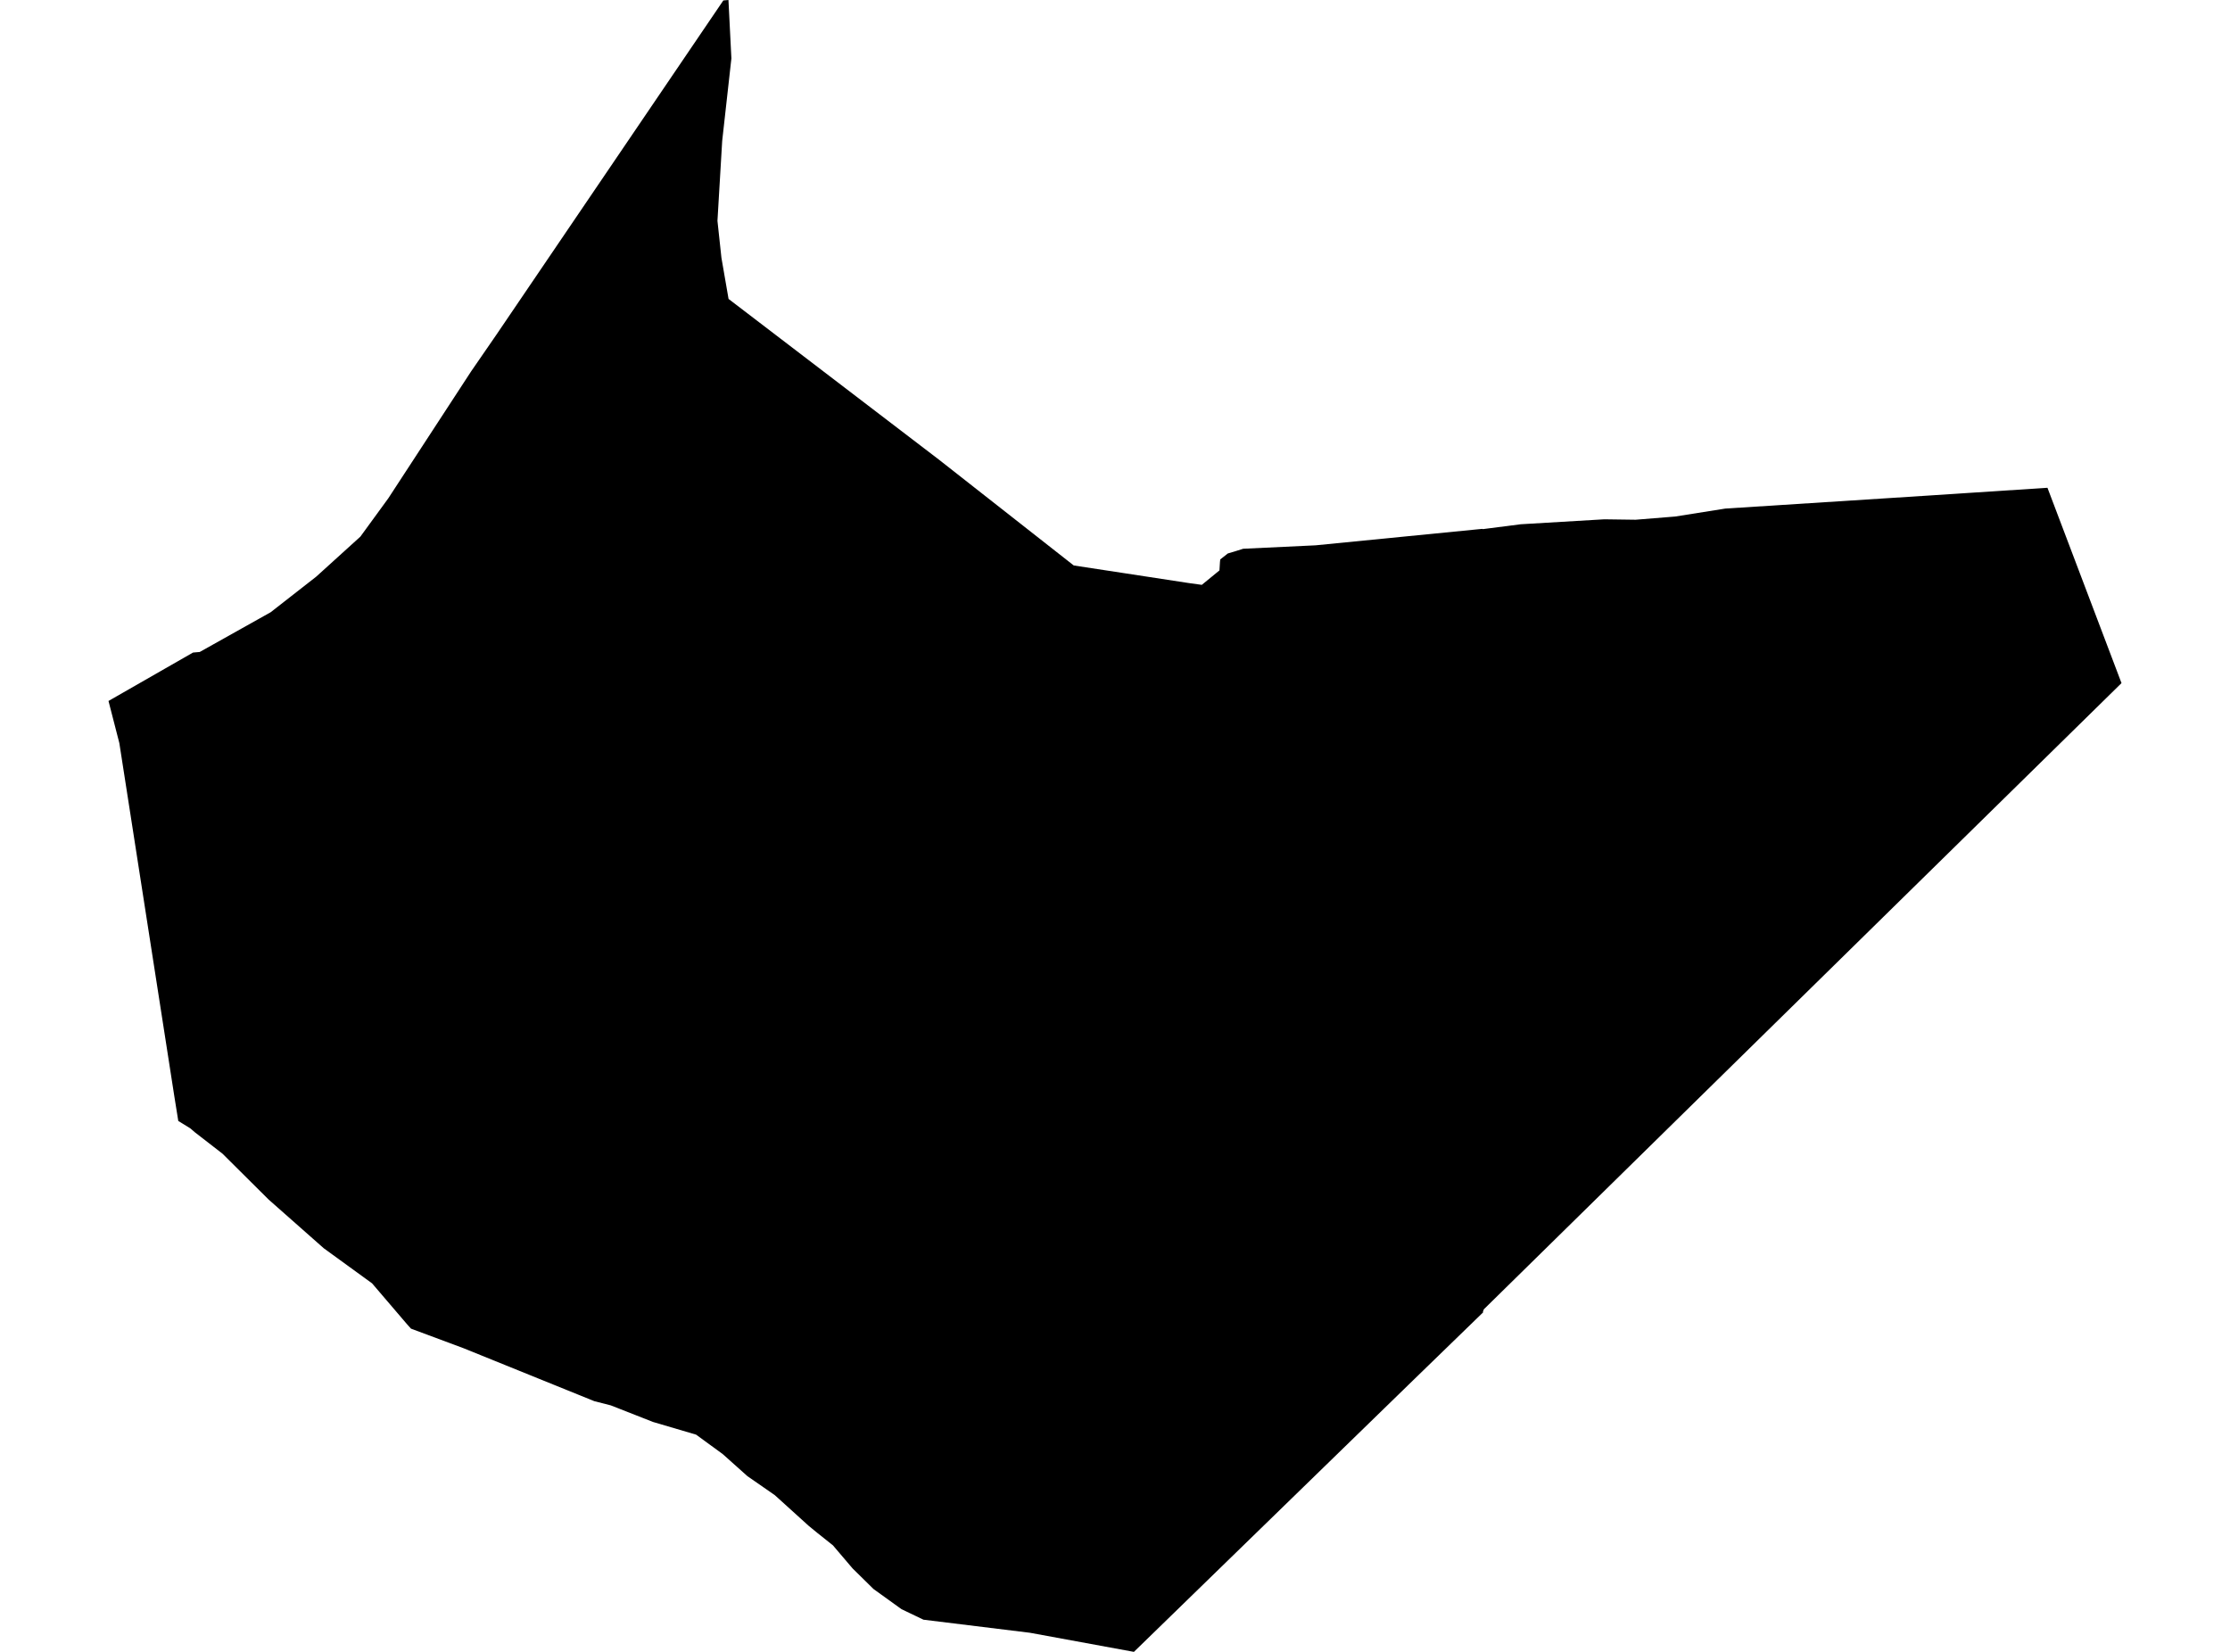 <?xml version='1.0'?>
<svg  baseProfile = 'tiny' width = '540' height = '400' stroke-linecap = 'round' stroke-linejoin = 'round' version='1.1' xmlns='http://www.w3.org/2000/svg'>
<path id='4207301001' title='4207301001'  d='M 495.798 118.116 513.727 165.415 411.535 265.748 359.319 317.042 359.095 317.609 359.147 317.78 342.669 333.771 274.581 400 249.389 395.373 223.617 392.209 218.304 389.665 211.515 384.774 206.453 379.791 201.694 374.202 198.016 371.275 195.841 369.495 187.615 362.047 180.984 357.447 175.026 352.121 168.566 347.401 158.139 344.33 147.896 340.309 143.915 339.294 112.237 326.467 99.529 321.735 98.646 320.759 90.103 310.767 78.397 302.264 65.043 290.466 53.878 279.366 47.141 274.146 46.074 273.223 43.173 271.443 42.237 265.616 28.897 179.929 26.273 169.739 46.733 158.02 47.3 157.967 48.367 157.875 65.544 148.252 76.565 139.643 87.269 129.941 94.032 120.66 114.109 89.892 120.133 81.152 175.158 0.105 176.397 0 177.109 14.145 174.881 34.117 173.734 53.482 174.696 62.42 176.423 72.386 227.361 111.301 260.014 136.928 272.366 138.813 287.869 141.186 291.02 141.621 295.291 138.127 295.423 136.031 295.489 135.465 297.308 134.028 299.285 133.434 301.038 132.881 318.558 132.05 358.897 128.069 359.121 128.122 368.257 126.949 388.479 125.749 396.072 125.854 405.656 125.077 417.784 123.152 466.559 120.028 475.998 119.408 495.798 118.116 Z' />
</svg>